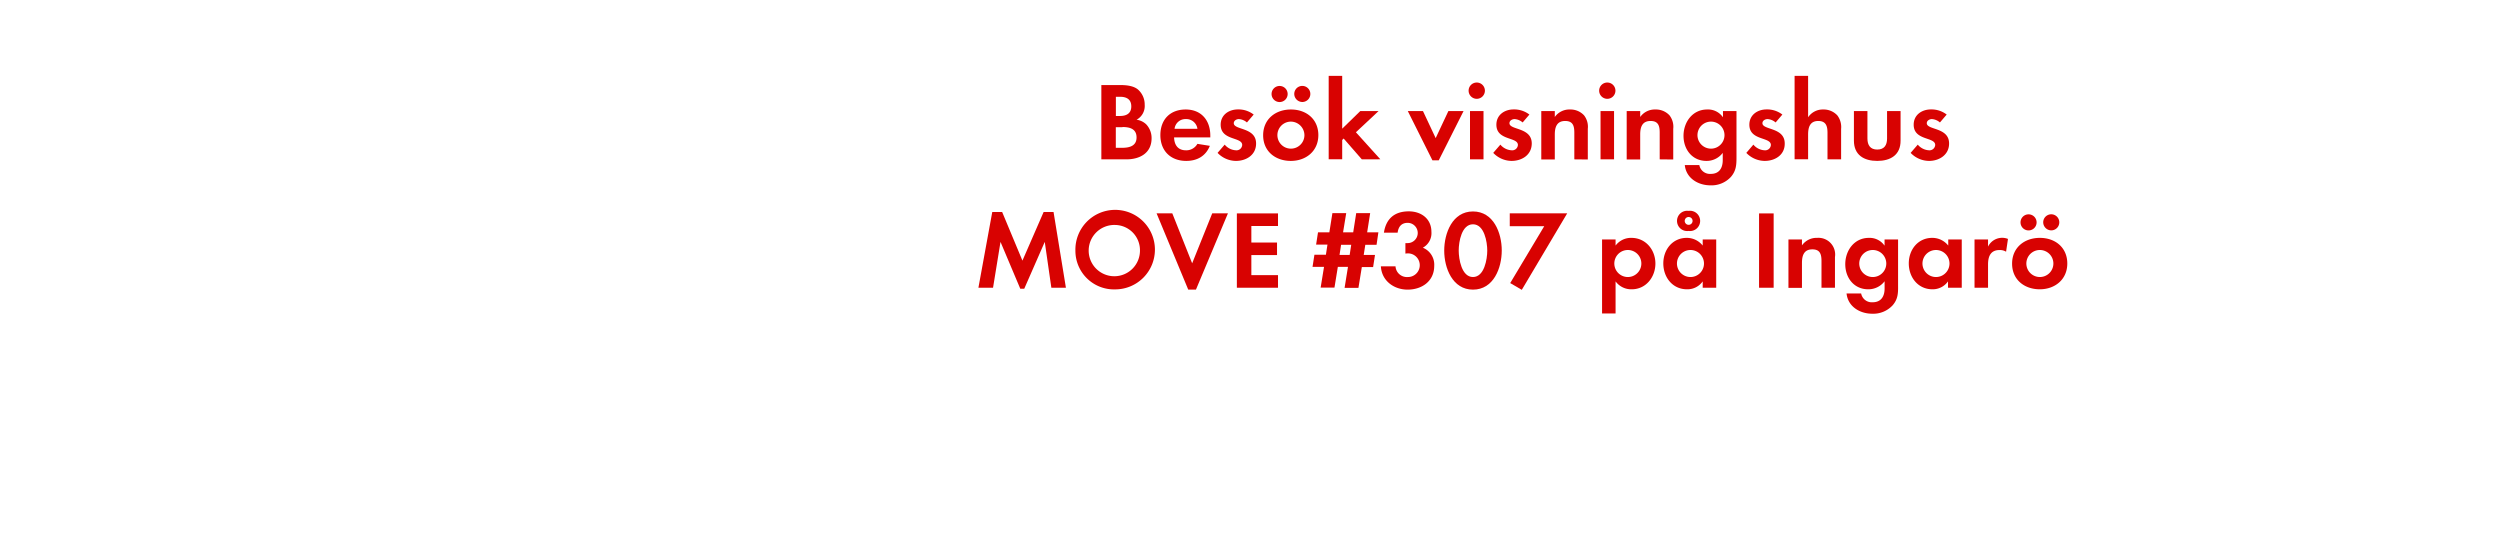 <svg id="Layer_1" data-name="Layer 1" xmlns="http://www.w3.org/2000/svg" viewBox="0 0 740 160"><defs><style>.cls-1{fill:#d80201;}</style></defs><title>text</title><path class="cls-1" d="M333.41,47.17H326v-22h5.45c1.78,0,4,.17,5.38,1.32a5.89,5.89,0,0,1,2,4.52,4.62,4.62,0,0,1-2.41,4.43,5.07,5.07,0,0,1,2.87,1.38,5.91,5.91,0,0,1,1.58,4.13C340.86,45.32,337.37,47.17,333.41,47.17Zm-1.85-18.52H330.3v5.68h1.22c1.92,0,3.34-.76,3.34-2.84S333.47,28.65,331.56,28.65Zm.72,9h-2v6.1h1.85c2.11,0,4.29-.49,4.29-3.07S334.33,37.6,332.28,37.6Z"/><path class="cls-1" d="M347.53,40.67c.06,2.21,1.12,3.82,3.5,3.82a3.75,3.75,0,0,0,3.4-1.91l3.69.59c-1.25,3.07-3.79,4.46-7,4.46-4.62,0-7.65-3-7.65-7.63s2.9-7.59,7.49-7.59,7.29,3.17,7.29,7.73v.53ZM351,35.25a3.24,3.24,0,0,0-3.33,2.87h6.77A3.32,3.32,0,0,0,351,35.25Z"/><path class="cls-1" d="M365.84,47.63a7.59,7.59,0,0,1-5.44-2.38l2.11-2.44a4.62,4.62,0,0,0,3.37,1.68,1.68,1.68,0,0,0,1.81-1.58c0-2.44-6.37-1.22-6.37-6,0-2.9,2.41-4.52,5.12-4.52a7.34,7.34,0,0,1,4.65,1.52l-2,2.34a4,4,0,0,0-2.38-1c-.69,0-1.51.43-1.51,1.22,0,2.08,6.6,1.16,6.6,6C371.82,45.85,368.91,47.63,365.84,47.63Z"/><path class="cls-1" d="M382.08,47.63c-4.56,0-8.19-2.84-8.19-7.59s3.63-7.63,8.22-7.63,8.12,2.88,8.12,7.59S386.6,47.63,382.08,47.63ZM378.61,30.2a2.38,2.38,0,0,1,0-4.75,2.38,2.38,0,1,1,0,4.75ZM382.05,36a4,4,0,1,0,4.06,4A4.05,4.05,0,0,0,382.05,36Zm3.43-5.81a2.41,2.41,0,0,1-2.38-2.37,2.38,2.38,0,1,1,2.38,2.37Z"/><path class="cls-1" d="M403.1,47.17,397.72,41l-.43.43v5.71h-4V22.45h4V38.09l5.35-5.21h5.41l-6.7,6.27,7.23,8Z"/><path class="cls-1" d="M425.87,47.46H424l-7.29-14.58h4.49l3.76,8,3.76-8h4.49Z"/><path class="cls-1" d="M437.12,29.25a2.41,2.41,0,0,1,0-4.82,2.41,2.41,0,0,1,0,4.82Zm-2,17.92V32.88h4V47.17Z"/><path class="cls-1" d="M447.42,47.63A7.59,7.59,0,0,1,442,45.25l2.11-2.44a4.66,4.66,0,0,0,3.37,1.68,1.68,1.68,0,0,0,1.82-1.58c0-2.44-6.37-1.22-6.37-6,0-2.9,2.41-4.52,5.11-4.52a7.36,7.36,0,0,1,4.66,1.52l-2,2.34a4,4,0,0,0-2.38-1c-.69,0-1.52.43-1.52,1.22,0,2.08,6.6,1.16,6.6,6C453.39,45.85,450.49,47.63,447.42,47.63Z"/><path class="cls-1" d="M466,47.17V39.25c0-2-.43-3.44-2.71-3.44-2.47,0-3.07,1.82-3.07,4v7.4h-4V32.88h4v1.75a5.28,5.28,0,0,1,4.49-2.22,5.48,5.48,0,0,1,4.16,1.72,5.52,5.52,0,0,1,1.12,4v9.08Z"/><path class="cls-1" d="M475.76,29.25a2.41,2.41,0,1,1,0-4.82,2.41,2.41,0,0,1,0,4.82Zm-2,17.92V32.88h4V47.17Z"/><path class="cls-1" d="M491.27,47.17V39.25c0-2-.42-3.44-2.7-3.44-2.48,0-3.07,1.82-3.07,4v7.4h-4V32.88h4v1.75A5.28,5.28,0,0,1,490,32.41a5.49,5.49,0,0,1,4.16,1.72,5.52,5.52,0,0,1,1.12,4v9.08Z"/><path class="cls-1" d="M512.36,52.35a7.79,7.79,0,0,1-6.07,2.51c-3.66,0-7.2-2.12-7.59-6H503a3.19,3.19,0,0,0,3.4,2.61c2.51,0,3.53-1.75,3.53-4.06V45.25a5.94,5.94,0,0,1-4.82,2.38c-4.22,0-6.79-3.4-6.79-7.43s2.64-7.79,7-7.79A5.35,5.35,0,0,1,510,34.72V32.88h4V46.64C514,48.88,513.88,50.57,512.36,52.35ZM506.45,36a4,4,0,1,0,4,4A4,4,0,0,0,506.45,36Z"/><path class="cls-1" d="M522.36,47.63a7.59,7.59,0,0,1-5.45-2.38L519,42.81a4.62,4.62,0,0,0,3.36,1.68,1.68,1.68,0,0,0,1.82-1.58c0-2.44-6.37-1.22-6.37-6,0-2.9,2.41-4.52,5.11-4.52a7.36,7.36,0,0,1,4.66,1.52l-2,2.34a4,4,0,0,0-2.38-1c-.69,0-1.52.43-1.52,1.22,0,2.08,6.6,1.16,6.6,6C528.33,45.85,525.43,47.63,522.36,47.63Z"/><path class="cls-1" d="M540.94,47.17V39.34c0-2-.43-3.53-2.74-3.53-2.48,0-3,1.92-3,4v7.33h-4V22.45h4V34.72a5.21,5.21,0,0,1,4.49-2.31,5.49,5.49,0,0,1,4.16,1.75,5.68,5.68,0,0,1,1.12,4v9Z"/><path class="cls-1" d="M555.66,47.63c-3.93,0-6.9-1.75-6.9-6V32.88h4V41c0,1.95.83,3.27,2.91,3.27s2.9-1.32,2.9-3.27V32.88h4v8.74C562.59,45.88,559.58,47.63,555.66,47.63Z"/><path class="cls-1" d="M571,47.63a7.59,7.59,0,0,1-5.45-2.38l2.11-2.44A4.64,4.64,0,0,0,571,44.49a1.69,1.69,0,0,0,1.82-1.58c0-2.44-6.37-1.22-6.37-6,0-2.9,2.4-4.52,5.11-4.52a7.36,7.36,0,0,1,4.66,1.52l-2,2.34a4,4,0,0,0-2.37-1c-.69,0-1.52.43-1.52,1.22,0,2.08,6.6,1.16,6.6,6C576.94,45.85,574,47.63,571,47.63Z"/><path class="cls-1" d="M311.2,85.17,309.25,71.6l-6.07,13.86H302L296.15,71.6l-2.21,13.57h-4.33l4.1-22.41h2.93l6,14.39,6.27-14.39h2.94l3.66,22.41Z"/><path class="cls-1" d="M330.07,85.66a11.42,11.42,0,0,1-11.75-11.45,11.77,11.77,0,1,1,11.75,11.45Zm0-19.07a7.59,7.59,0,1,0,7.36,7.55A7.46,7.46,0,0,0,330.07,66.59Z"/><path class="cls-1" d="M354,85.73h-2.28l-9.37-22.58H347l5.88,14.79,5.94-14.79h4.65Z"/><path class="cls-1" d="M366.11,85.17v-22h12.18v3.73H370.4v4.89H378V75.5H370.4v5.94h7.89v3.73Z"/><path class="cls-1" d="M407.46,72.46h-3.33l-.47,3H407l-.56,3.6H403.1l-1,6.14H398L399,79h-3l-1,6.14h-4.09l1-6.14h-3.4l.56-3.6h3.4l.46-3h-3.36l.56-3.63h3.36l.9-5.68h4.09l-.93,5.68h3l.89-5.68h4.13l-.89,5.68H408Zm-10.5,0-.46,3h3l.46-3Z"/><path class="cls-1" d="M416.66,85.73c-4.09,0-7.69-2.64-7.92-6.9h4.33A3.38,3.38,0,0,0,416.7,82a3.5,3.5,0,0,0,.1-7,7.18,7.18,0,0,0-.8.06v-3.1a3,3,0,0,0,.6,0,3,3,0,0,0,.1-6c-1.88,0-2.78,1.16-3,2.91h-4.06c.63-4.16,3.17-6.31,7.36-6.31,3.67,0,6.7,2.18,6.7,6.07a4.9,4.9,0,0,1-2.54,4.69,5.43,5.43,0,0,1,3.37,5.41C424.52,83.25,420.86,85.73,416.66,85.73Z"/><path class="cls-1" d="M436,85.73c-6.07,0-8.51-6.4-8.51-11.55S429.9,62.59,436,62.59s8.52,6.37,8.52,11.55S442.11,85.73,436,85.73Zm0-19.34c-3.37,0-4.22,5.21-4.22,7.75S432.63,82,436,82s4.23-5.29,4.23-7.83S439.37,66.39,436,66.39Z"/><path class="cls-1" d="M450.45,85.79l-3.43-2,10.07-16.83h-10.2V63.15h17Z"/><path class="cls-1" d="M483,85.63a5.73,5.73,0,0,1-4.79-2.34v9.5h-4V70.88h4v1.81a5.69,5.69,0,0,1,4.69-2.28C487.18,70.41,490,74,490,78S487.22,85.63,483,85.63ZM481.84,74a4,4,0,1,0,4,4A4,4,0,0,0,481.84,74Z"/><path class="cls-1" d="M504,85.17V83.29a5.52,5.52,0,0,1-4.66,2.34c-4.29,0-7-3.57-7-7.66s2.74-7.56,6.93-7.56A6,6,0,0,1,504,72.69V70.88h4V85.17ZM500.38,74a4,4,0,1,0,4,4A4,4,0,0,0,500.38,74Zm-.56-5.64a3,3,0,1,1,0-5.94,3,3,0,1,1,0,5.94Zm0-4.13A1.16,1.16,0,1,0,501,65.4,1.14,1.14,0,0,0,499.82,64.24Z"/><path class="cls-1" d="M520.68,85.17v-22H525v22Z"/><path class="cls-1" d="M539.16,85.17V77.25c0-2-.43-3.44-2.71-3.44-2.47,0-3.07,1.82-3.07,4v7.4h-4V70.88h4v1.75a5.28,5.28,0,0,1,4.49-2.22,4.94,4.94,0,0,1,5.28,5.68v9.08Z"/><path class="cls-1" d="M560.24,90.35a7.78,7.78,0,0,1-6.07,2.51c-3.66,0-7.19-2.12-7.59-6h4.32a3.19,3.19,0,0,0,3.4,2.61c2.51,0,3.54-1.75,3.54-4.06V83.25A6,6,0,0,1,553,85.63c-4.23,0-6.8-3.4-6.8-7.43s2.64-7.79,7-7.79a5.38,5.38,0,0,1,4.63,2.31V70.88h4V84.64C561.86,86.88,561.76,88.57,560.24,90.35ZM554.34,74a4,4,0,1,0,4,4A4,4,0,0,0,554.34,74Z"/><path class="cls-1" d="M576.61,85.17V83.29A5.52,5.52,0,0,1,572,85.63c-4.29,0-7-3.57-7-7.66s2.74-7.56,6.93-7.56a6,6,0,0,1,4.75,2.28V70.88h4V85.17ZM573.05,74a4,4,0,1,0,4,4A4,4,0,0,0,573.05,74Z"/><path class="cls-1" d="M593.8,74.51a3.46,3.46,0,0,0-1.91-.5c-2.71,0-3.43,1.92-3.43,4.29v6.87h-4V70.88h4V73a4.65,4.65,0,0,1,5.9-2.28Z"/><path class="cls-1" d="M603.77,85.63c-4.55,0-8.19-2.84-8.19-7.59s3.64-7.63,8.22-7.63,8.12,2.88,8.12,7.59S608.29,85.63,603.77,85.63ZM600.3,68.2a2.38,2.38,0,0,1,0-4.75,2.38,2.38,0,1,1,0,4.75ZM603.74,74a4,4,0,1,0,4.06,4A4,4,0,0,0,603.74,74Zm3.43-5.81a2.41,2.41,0,0,1-2.38-2.37,2.38,2.38,0,1,1,2.38,2.37Z"/></svg>